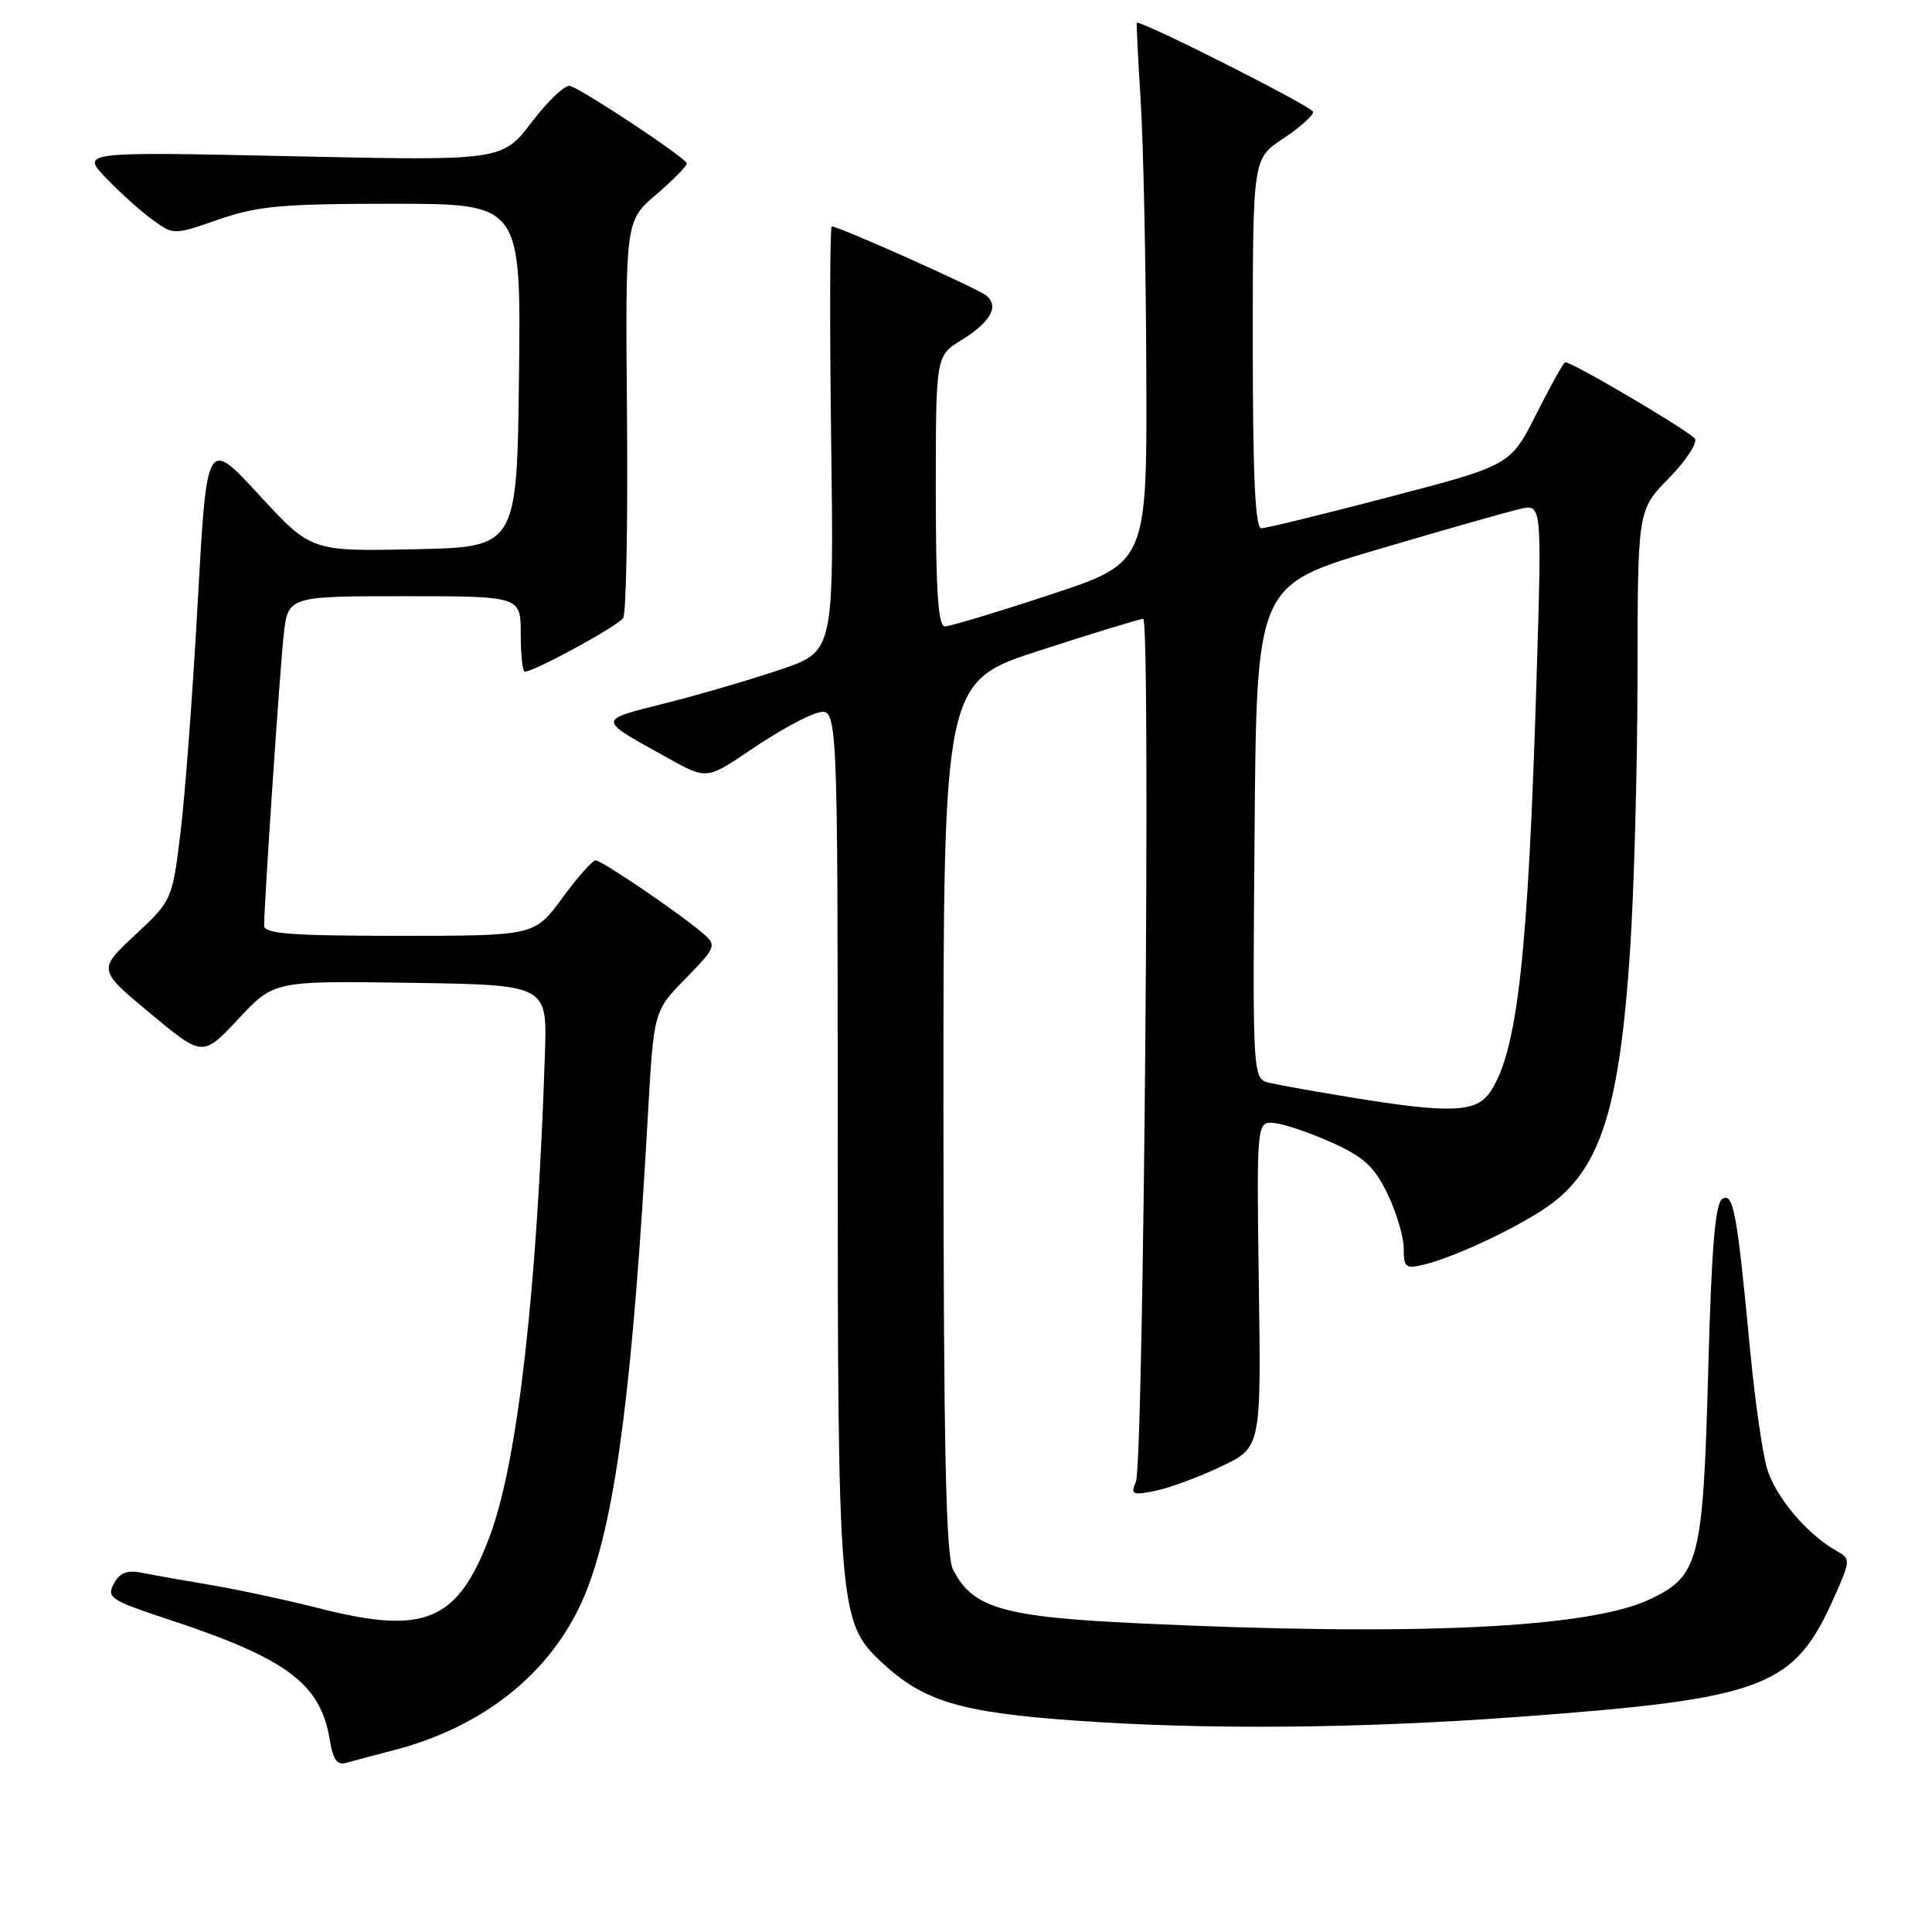 <?xml version="1.0" encoding="UTF-8" standalone="no"?>
<!DOCTYPE svg PUBLIC "-//W3C//DTD SVG 1.1//EN" "http://www.w3.org/Graphics/SVG/1.1/DTD/svg11.dtd" >
<svg xmlns="http://www.w3.org/2000/svg" xmlns:xlink="http://www.w3.org/1999/xlink" version="1.1" viewBox="0 0 256 256">
 <g >
 <path fill="currentColor"
d=" M 52.00 231.96 C 64.58 228.73 73.79 221.06 77.85 210.44 C 81.65 200.50 83.87 183.14 85.85 147.73 C 86.63 133.96 86.63 133.96 90.84 129.66 C 94.83 125.60 94.96 125.28 93.28 123.79 C 90.47 121.31 79.75 114.00 78.92 114.00 C 78.51 114.00 76.52 116.25 74.50 119.00 C 70.83 124.00 70.83 124.00 52.91 124.00 C 38.58 124.00 35.00 123.73 35.00 122.66 C 35.00 119.72 37.05 89.18 37.58 84.25 C 38.14 79.00 38.14 79.00 53.57 79.00 C 69.00 79.00 69.00 79.00 69.00 84.00 C 69.00 86.75 69.24 89.00 69.53 89.00 C 70.81 89.00 81.93 82.93 82.58 81.87 C 82.98 81.23 83.20 69.13 83.08 54.99 C 82.86 29.27 82.86 29.27 86.93 25.79 C 89.17 23.88 91.00 22.01 91.00 21.65 C 91.00 21.01 77.85 12.26 75.57 11.39 C 74.95 11.15 72.67 13.29 70.50 16.13 C 66.55 21.31 66.55 21.31 38.63 20.70 C 10.70 20.10 10.70 20.10 14.10 23.64 C 15.97 25.58 18.74 28.07 20.26 29.16 C 23.02 31.15 23.02 31.15 29.01 29.07 C 34.17 27.29 37.40 27.00 52.02 27.00 C 69.04 27.00 69.04 27.00 68.77 49.75 C 68.50 72.50 68.50 72.50 54.86 72.78 C 41.22 73.06 41.22 73.06 34.31 65.56 C 27.40 58.06 27.40 58.06 26.20 79.78 C 25.55 91.73 24.51 105.51 23.91 110.40 C 22.81 119.28 22.80 119.31 17.89 123.90 C 12.96 128.50 12.96 128.50 19.91 134.28 C 26.86 140.06 26.86 140.06 31.59 135.01 C 36.31 129.96 36.31 129.96 54.41 130.23 C 72.50 130.50 72.50 130.50 72.21 139.50 C 71.18 171.05 68.60 193.64 64.92 203.49 C 60.68 214.81 56.37 216.67 42.50 213.16 C 38.10 212.04 31.58 210.64 28.00 210.03 C 24.42 209.43 20.29 208.70 18.82 208.40 C 16.82 208.01 15.87 208.38 15.08 209.86 C 14.10 211.69 14.66 212.05 22.26 214.56 C 38.07 219.78 42.49 223.08 43.71 230.61 C 44.13 233.17 44.68 233.93 45.88 233.58 C 46.77 233.33 49.52 232.60 52.00 231.96 Z  M 201.13 227.50 C 233.98 225.07 237.73 223.64 243.09 211.53 C 245.21 206.74 245.22 206.55 243.41 205.54 C 239.43 203.32 235.16 198.23 234.10 194.45 C 233.50 192.28 232.51 185.32 231.91 179.00 C 230.18 160.67 229.68 157.95 228.22 158.86 C 227.27 159.45 226.78 165.37 226.35 181.58 C 225.66 206.78 225.15 208.80 218.66 211.90 C 210.60 215.74 187.46 216.83 150.86 215.10 C 132.84 214.25 128.87 213.09 126.27 207.95 C 125.33 206.09 125.03 191.66 125.01 147.91 C 125.00 90.31 125.00 90.31 137.87 86.16 C 144.94 83.87 151.07 82.00 151.48 82.00 C 152.49 82.00 151.54 194.00 150.51 196.36 C 149.78 198.04 150.04 198.16 153.10 197.54 C 154.97 197.16 158.89 195.71 161.80 194.32 C 167.11 191.80 167.11 191.80 166.80 170.15 C 166.50 148.50 166.50 148.50 169.00 148.83 C 170.38 149.00 173.80 150.19 176.60 151.45 C 180.71 153.31 182.12 154.61 183.85 158.19 C 185.03 160.63 186.00 163.89 186.00 165.42 C 186.00 167.97 186.25 168.16 188.75 167.55 C 193.08 166.49 202.10 162.16 205.71 159.41 C 212.17 154.48 214.61 146.55 215.99 126.00 C 216.52 118.03 216.97 101.62 216.98 89.54 C 217.00 67.58 217.00 67.58 221.12 63.38 C 223.38 61.07 224.94 58.71 224.58 58.13 C 224.01 57.21 208.40 48.00 207.40 48.00 C 207.20 48.00 205.48 51.07 203.59 54.82 C 200.15 61.65 200.15 61.65 184.20 65.82 C 175.43 68.12 167.75 70.00 167.13 70.00 C 166.32 70.00 166.00 63.02 166.00 45.51 C 166.00 21.03 166.00 21.03 170.00 18.38 C 172.20 16.93 174.00 15.33 174.00 14.83 C 174.00 14.19 151.91 3.01 150.63 3.00 C 150.56 3.00 150.79 7.61 151.14 13.25 C 151.50 18.89 151.84 34.99 151.89 49.03 C 152.00 74.56 152.00 74.56 139.21 78.78 C 132.18 81.10 125.88 83.00 125.21 83.00 C 124.31 83.00 124.00 78.43 124.00 65.08 C 124.00 47.16 124.00 47.16 127.40 45.06 C 131.27 42.67 132.43 40.60 130.69 39.16 C 129.57 38.23 111.17 30.00 110.21 30.00 C 109.97 30.00 109.93 42.67 110.13 58.15 C 110.50 86.30 110.50 86.30 103.50 88.69 C 99.65 90.00 92.77 92.02 88.22 93.17 C 79.01 95.50 79.00 95.18 88.58 100.49 C 93.65 103.31 93.65 103.31 99.69 99.21 C 103.02 96.95 106.92 94.81 108.37 94.44 C 111.00 93.78 111.00 93.78 111.00 150.71 C 111.00 212.97 111.17 214.97 116.73 220.18 C 122.36 225.45 127.12 226.89 142.50 227.99 C 159.78 229.22 180.04 229.05 201.13 227.50 Z  M 179.00 145.41 C 174.32 144.64 169.48 143.78 168.24 143.49 C 165.97 142.96 165.97 142.96 166.24 110.25 C 166.50 77.54 166.50 77.54 182.50 72.82 C 191.30 70.22 199.81 67.80 201.41 67.44 C 204.31 66.77 204.31 66.77 203.61 89.64 C 202.49 126.52 201.09 139.17 197.51 144.62 C 195.67 147.43 192.28 147.58 179.00 145.41 Z "/>
</g>
</svg>